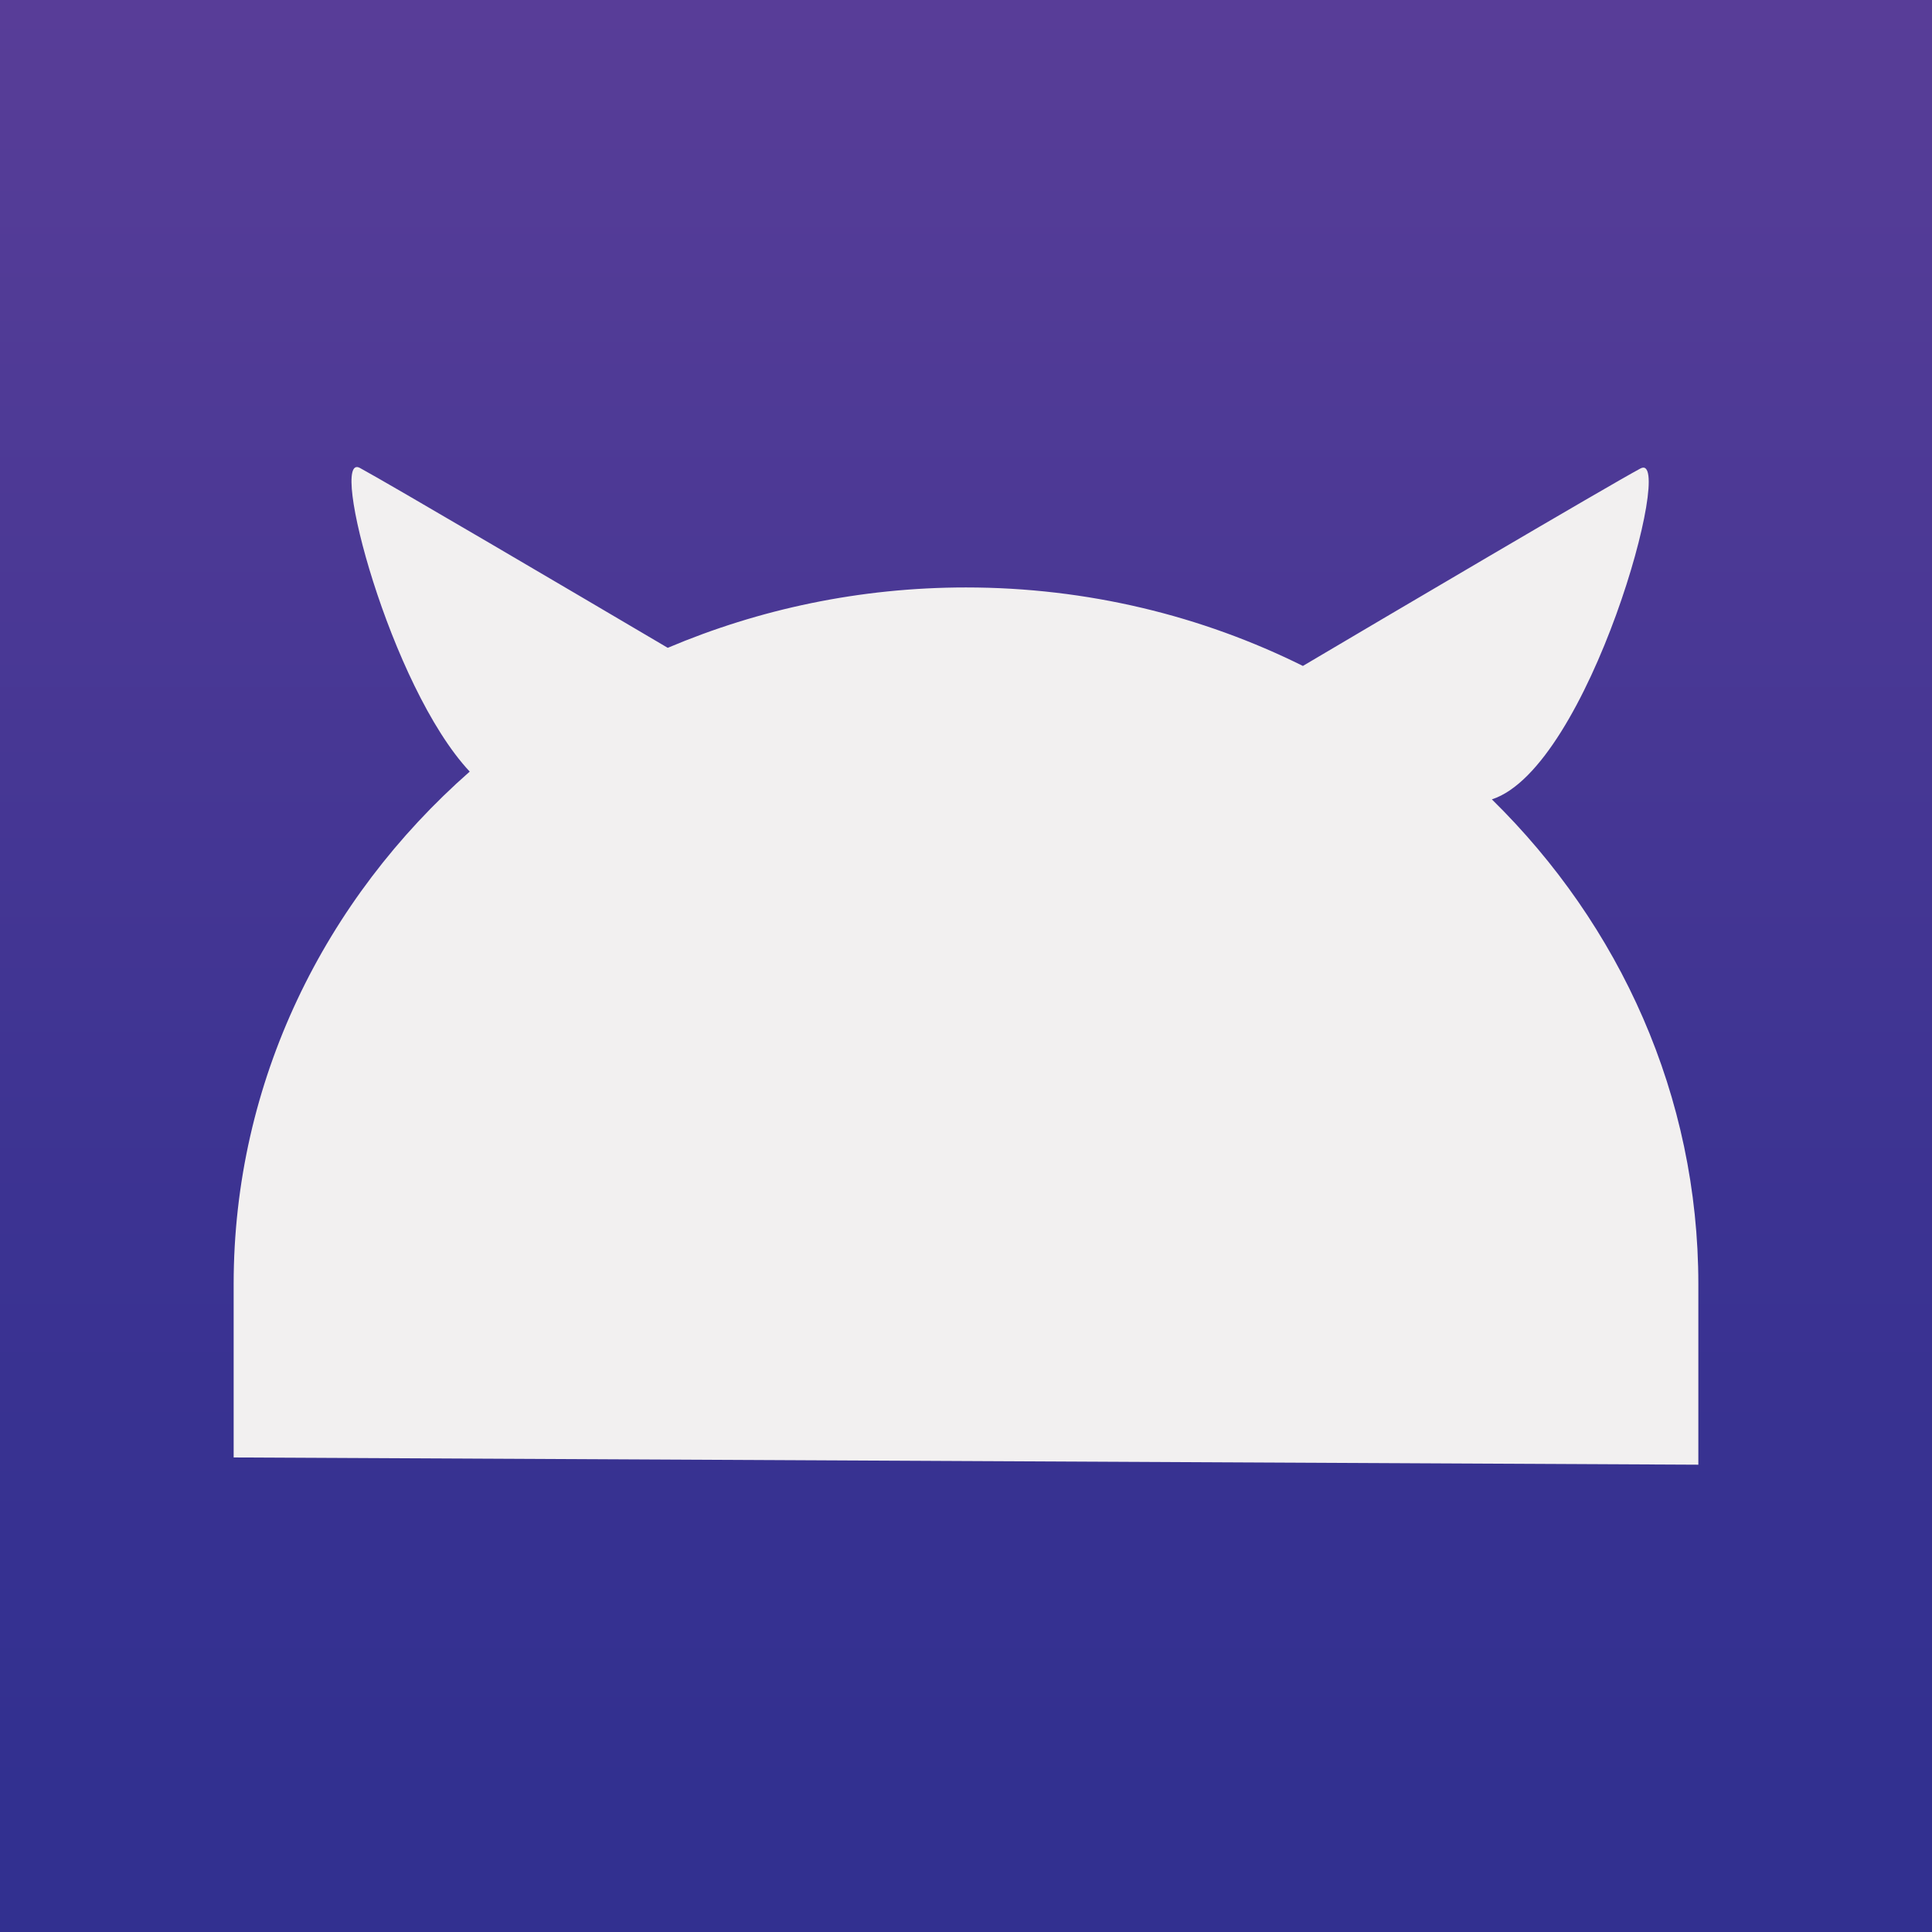 <?xml version="1.0" encoding="utf-8"?>
<!-- Generator: Adobe Illustrator 23.1.1, SVG Export Plug-In . SVG Version: 6.00 Build 0)  -->
<svg version="1.1" id="Layer_1" xmlns="http://www.w3.org/2000/svg" xmlns:xlink="http://www.w3.org/1999/xlink" x="0px" y="0px"
	 viewBox="0 0 32 32" style="enable-background:new 0 0 32 32;" xml:space="preserve">
<rect x="0" y="0" width="32" height="32" fill="#808080" stroke="none"/>
<style type="text/css">
	.st0{fill:url(#SVGID_1_);}
	.st1{fill:#F2F0F0;}
</style>
<g>
	<linearGradient id="SVGID_1_" gradientUnits="userSpaceOnUse" x1="16" y1="29.749" x2="16" y2="-2.251">
		<stop  offset="0" style="stop-color:#323090"/>
		<stop  offset="0.306" style="stop-color:#3C3392"/>
		<stop  offset="0.842" style="stop-color:#543C97"/>
		<stop  offset="0.966" style="stop-color:#5A3E98"/>
		<stop  offset="1" style="stop-color:#000000"/>
	</linearGradient>
	<path class="st0" d="M32,32H0V0h32V32z"/>
</g>
<path class="st1" d="M24.71,13.24c1.61-0.52,3.06-5.81,2.46-5.48c-0.54,0.29-4.34,2.53-5.59,3.27c-1.67-0.83-3.57-1.3-5.58-1.3h0
	c-1.76,0-3.43,0.36-4.94,1C9.5,9.81,6.44,8.01,5.96,7.75c-0.52-0.28,0.5,3.62,1.82,5.03c-2.4,2.11-3.91,5.13-3.91,8.49v2.87
	l24.26,0.12v-2.99C28.13,18.15,26.83,15.32,24.71,13.24z"/>
</svg>
